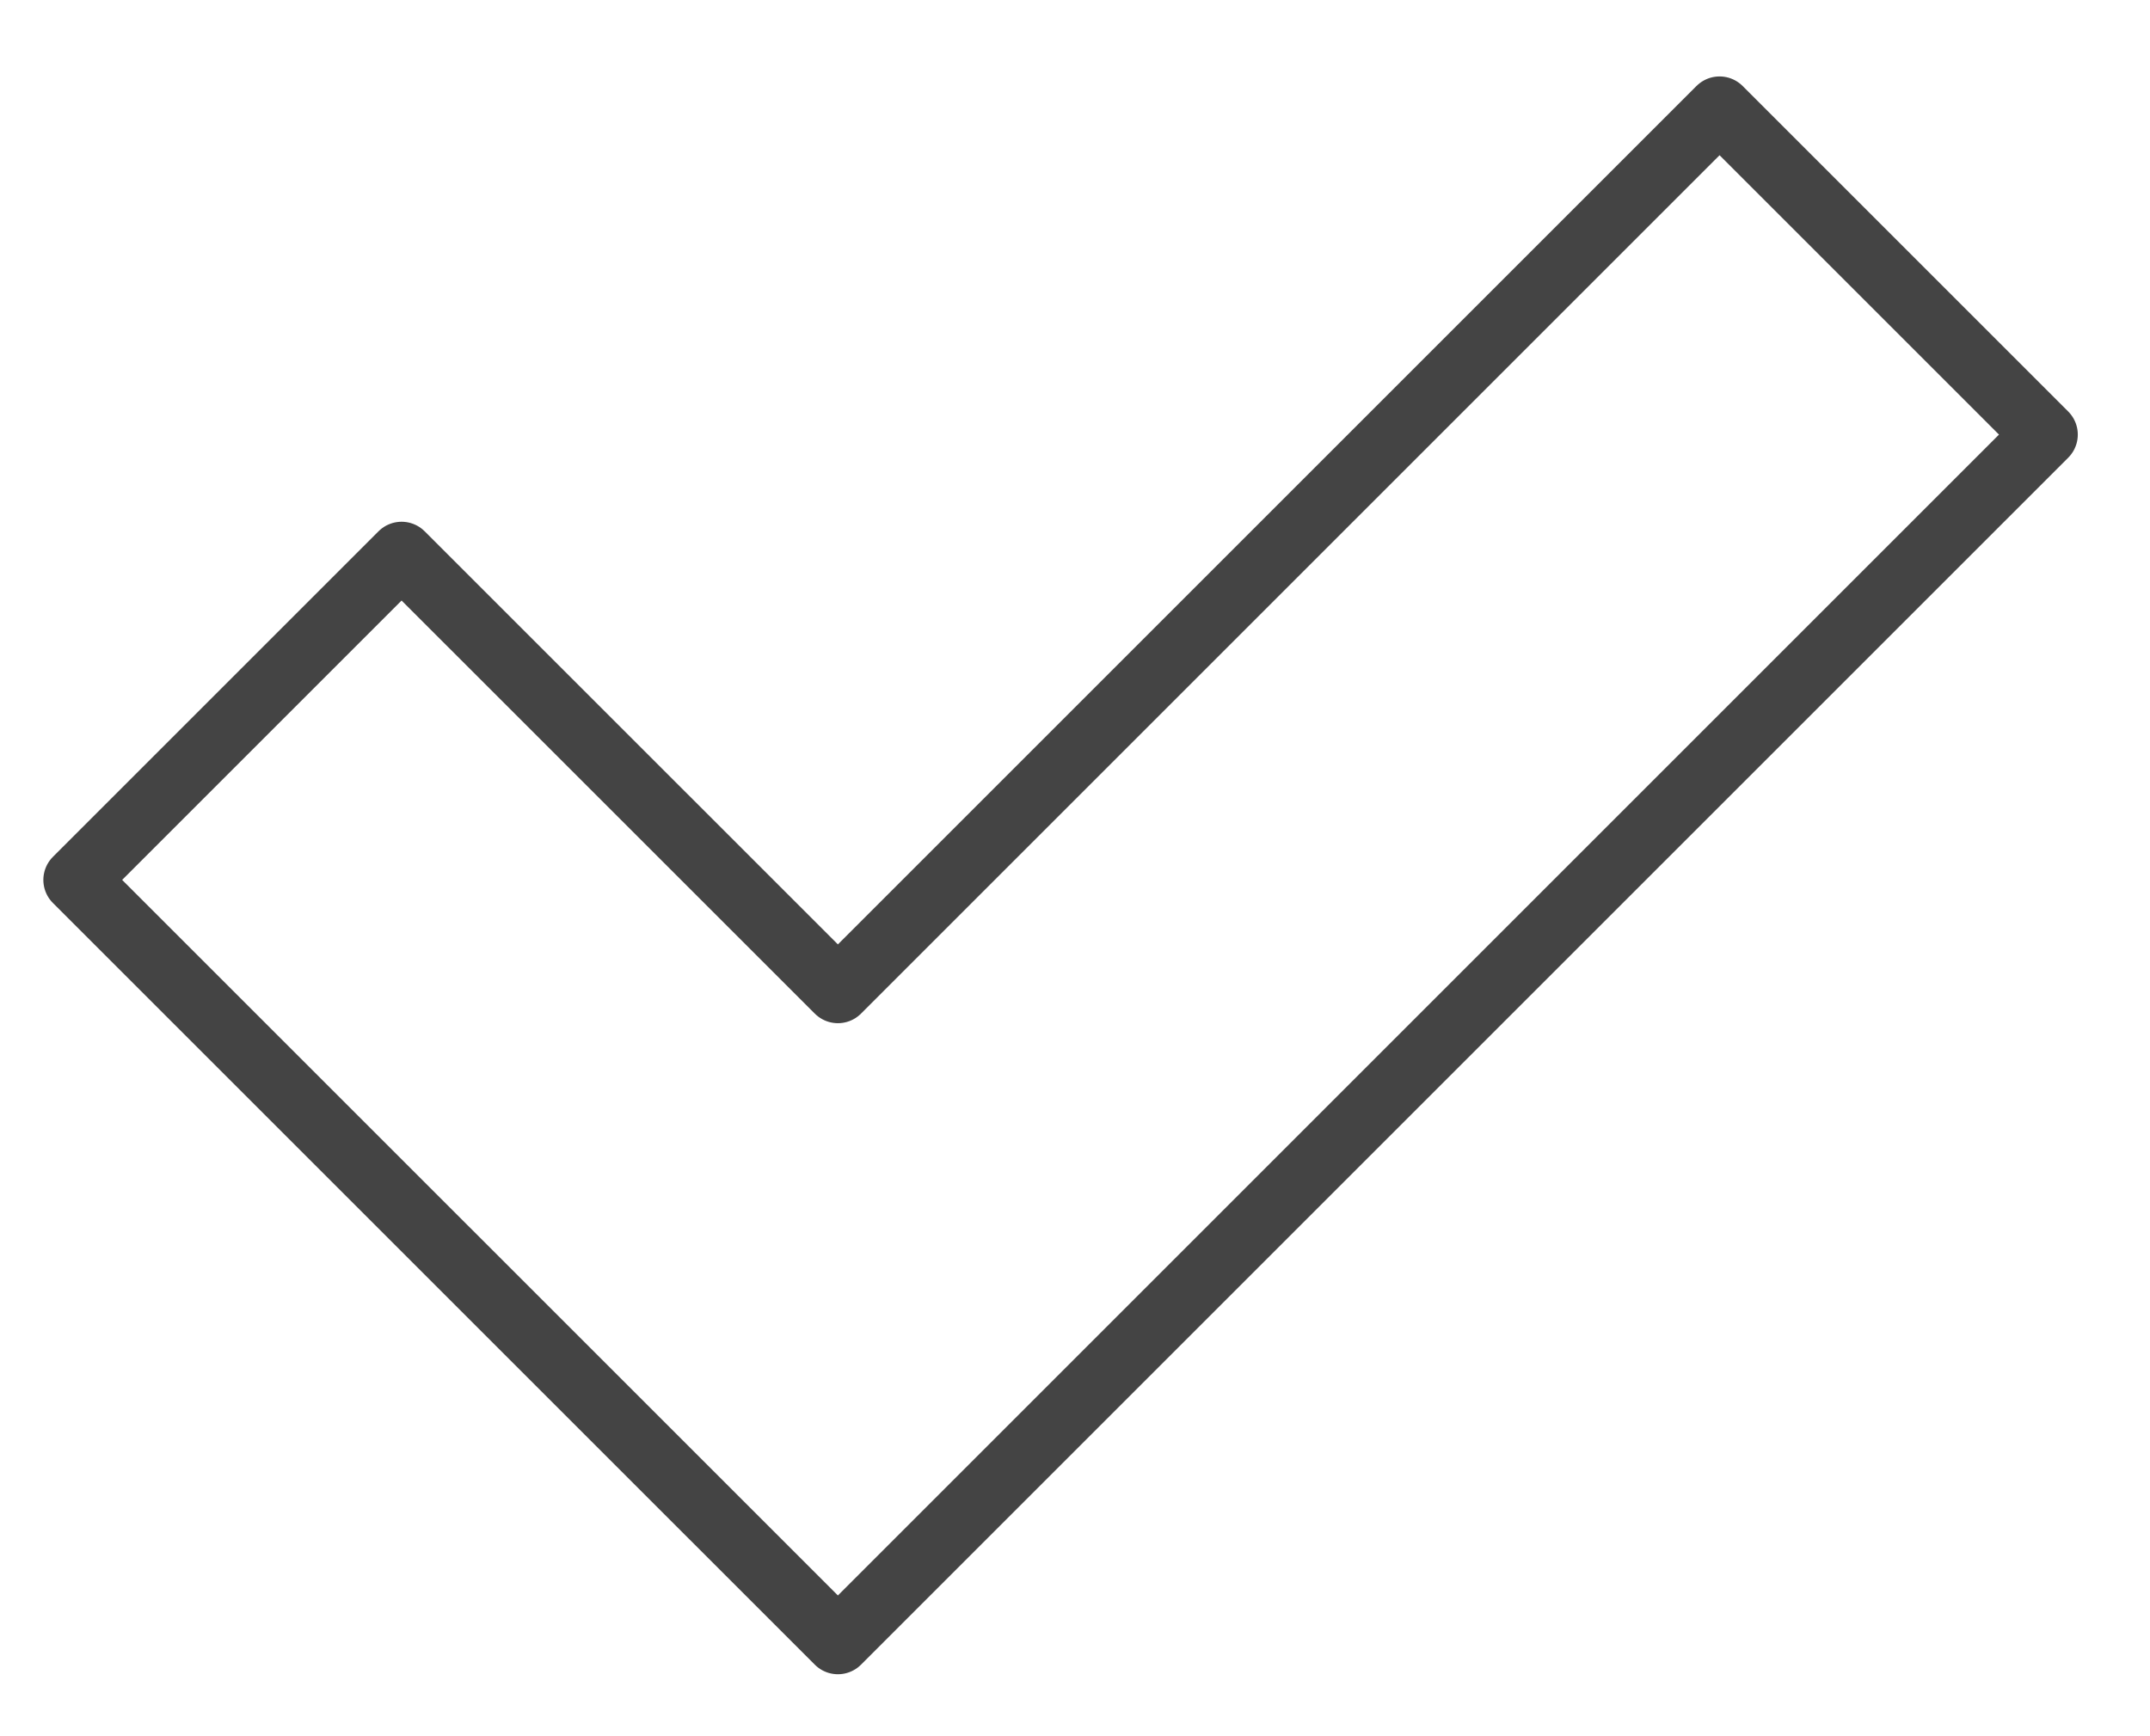 <?xml version="1.0" encoding="UTF-8" standalone="no"?>
<svg
   xmlns:dc="http://purl.org/dc/elements/1.1/"
   xmlns:cc="http://creativecommons.org/ns#"
   xmlns:rdf="http://www.w3.org/1999/02/22-rdf-syntax-ns#"
   xmlns:svg="http://www.w3.org/2000/svg"
   xmlns="http://www.w3.org/2000/svg"
   xmlns:xlink="http://www.w3.org/1999/xlink"
   xmlns:sodipodi="http://sodipodi.sourceforge.net/DTD/sodipodi-0.dtd"
   xmlns:inkscape="http://www.inkscape.org/namespaces/inkscape"
   width="32.931"
   height="26.594"
   id="svg4428"
   version="1.1"
   inkscape:version="0.48.2 r9819"
   sodipodi:docname="checkbox_on.svg">
  <sodipodi:namedview
     pagecolor="#ffffff"
     bordercolor="#666666"
     borderopacity="1"
     objecttolerance="10"
     gridtolerance="10"
     guidetolerance="10"
     inkscape:pageopacity="0"
     inkscape:pageshadow="2"
     inkscape:window-width="1436"
     inkscape:window-height="856"
     id="namedview4450"
     showgrid="false"
     fit-margin-top="0"
     fit-margin-left="0"
     fit-margin-right="0"
     fit-margin-bottom="0"
     inkscape:zoom="15.56299"
     inkscape:cx="-7.5668488"
     inkscape:cy="7.6234218"
     inkscape:window-x="4"
     inkscape:window-y="0"
     inkscape:window-maximized="1"
     inkscape:current-layer="svg4428" />
  <title
     id="title4430">nxt_checkbox_unchecked</title>
  <defs
     id="defs4432">
    <linearGradient
       id="linearGradient4990">
      <stop
         style="stop-color:#737b2d;stop-opacity:1;"
         offset="0"
         id="stop4992" />
      <stop
         style="stop-color:#eadc06;stop-opacity:1;"
         offset="1"
         id="stop4994" />
    </linearGradient>
    <linearGradient
       id="linearGradient3996">
      <stop
         offset="0"
         id="stop3998"
         stop-color="#b8b8b8" />
      <stop
         offset="1"
         id="stop4000"
         stop-opacity="0"
         stop-color="#b8b8b8" />
    </linearGradient>
    <linearGradient
       xlink:href="#linearGradient3996"
       id="linearGradient4027"
       gradientUnits="userSpaceOnUse"
       gradientTransform="matrix(0.98,0,0,1.504,-12.092,-449.52)"
       x1="-481.639"
       y1="1498.85"
       x2="-727.927"
       y2="1498.85" />
    <linearGradient
       xlink:href="#linearGradient3996"
       id="linearGradient4057"
       gradientUnits="userSpaceOnUse"
       gradientTransform="matrix(1.173,0,0,1.257,-14.47,-375.643)"
       x1="-481.639"
       y1="1498.85"
       x2="-727.927"
       y2="1498.85" />
    <symbol
       width="320"
       id="svg_9"
       height="320">
      <g
         id="svg_7">
        <path
           id="svg_8"
           d="M 20,200 120,290 300,110 265,75 120,220 60,160 20,200 z"
           inkscape:connector-curvature="0"
           style="fill:#00ee00;fill-rule:evenodd;stroke-width:0.25pt" />
      </g>
    </symbol>
  </defs>
  <path
     style="fill:#ffffff;fill-opacity:0;fill-rule:nonzero;stroke:#444444;stroke-opacity:1;stroke-linejoin:round"
     d="M 1.164,13.48 12.834,25.149 31.325,6.658 26.338,1.671 12.834,15.175 6.151,8.493 z"
     id="rect4963"
     inkscape:connector-curvature="0"
     sodipodi:nodetypes="ccccccc" />
</svg>

